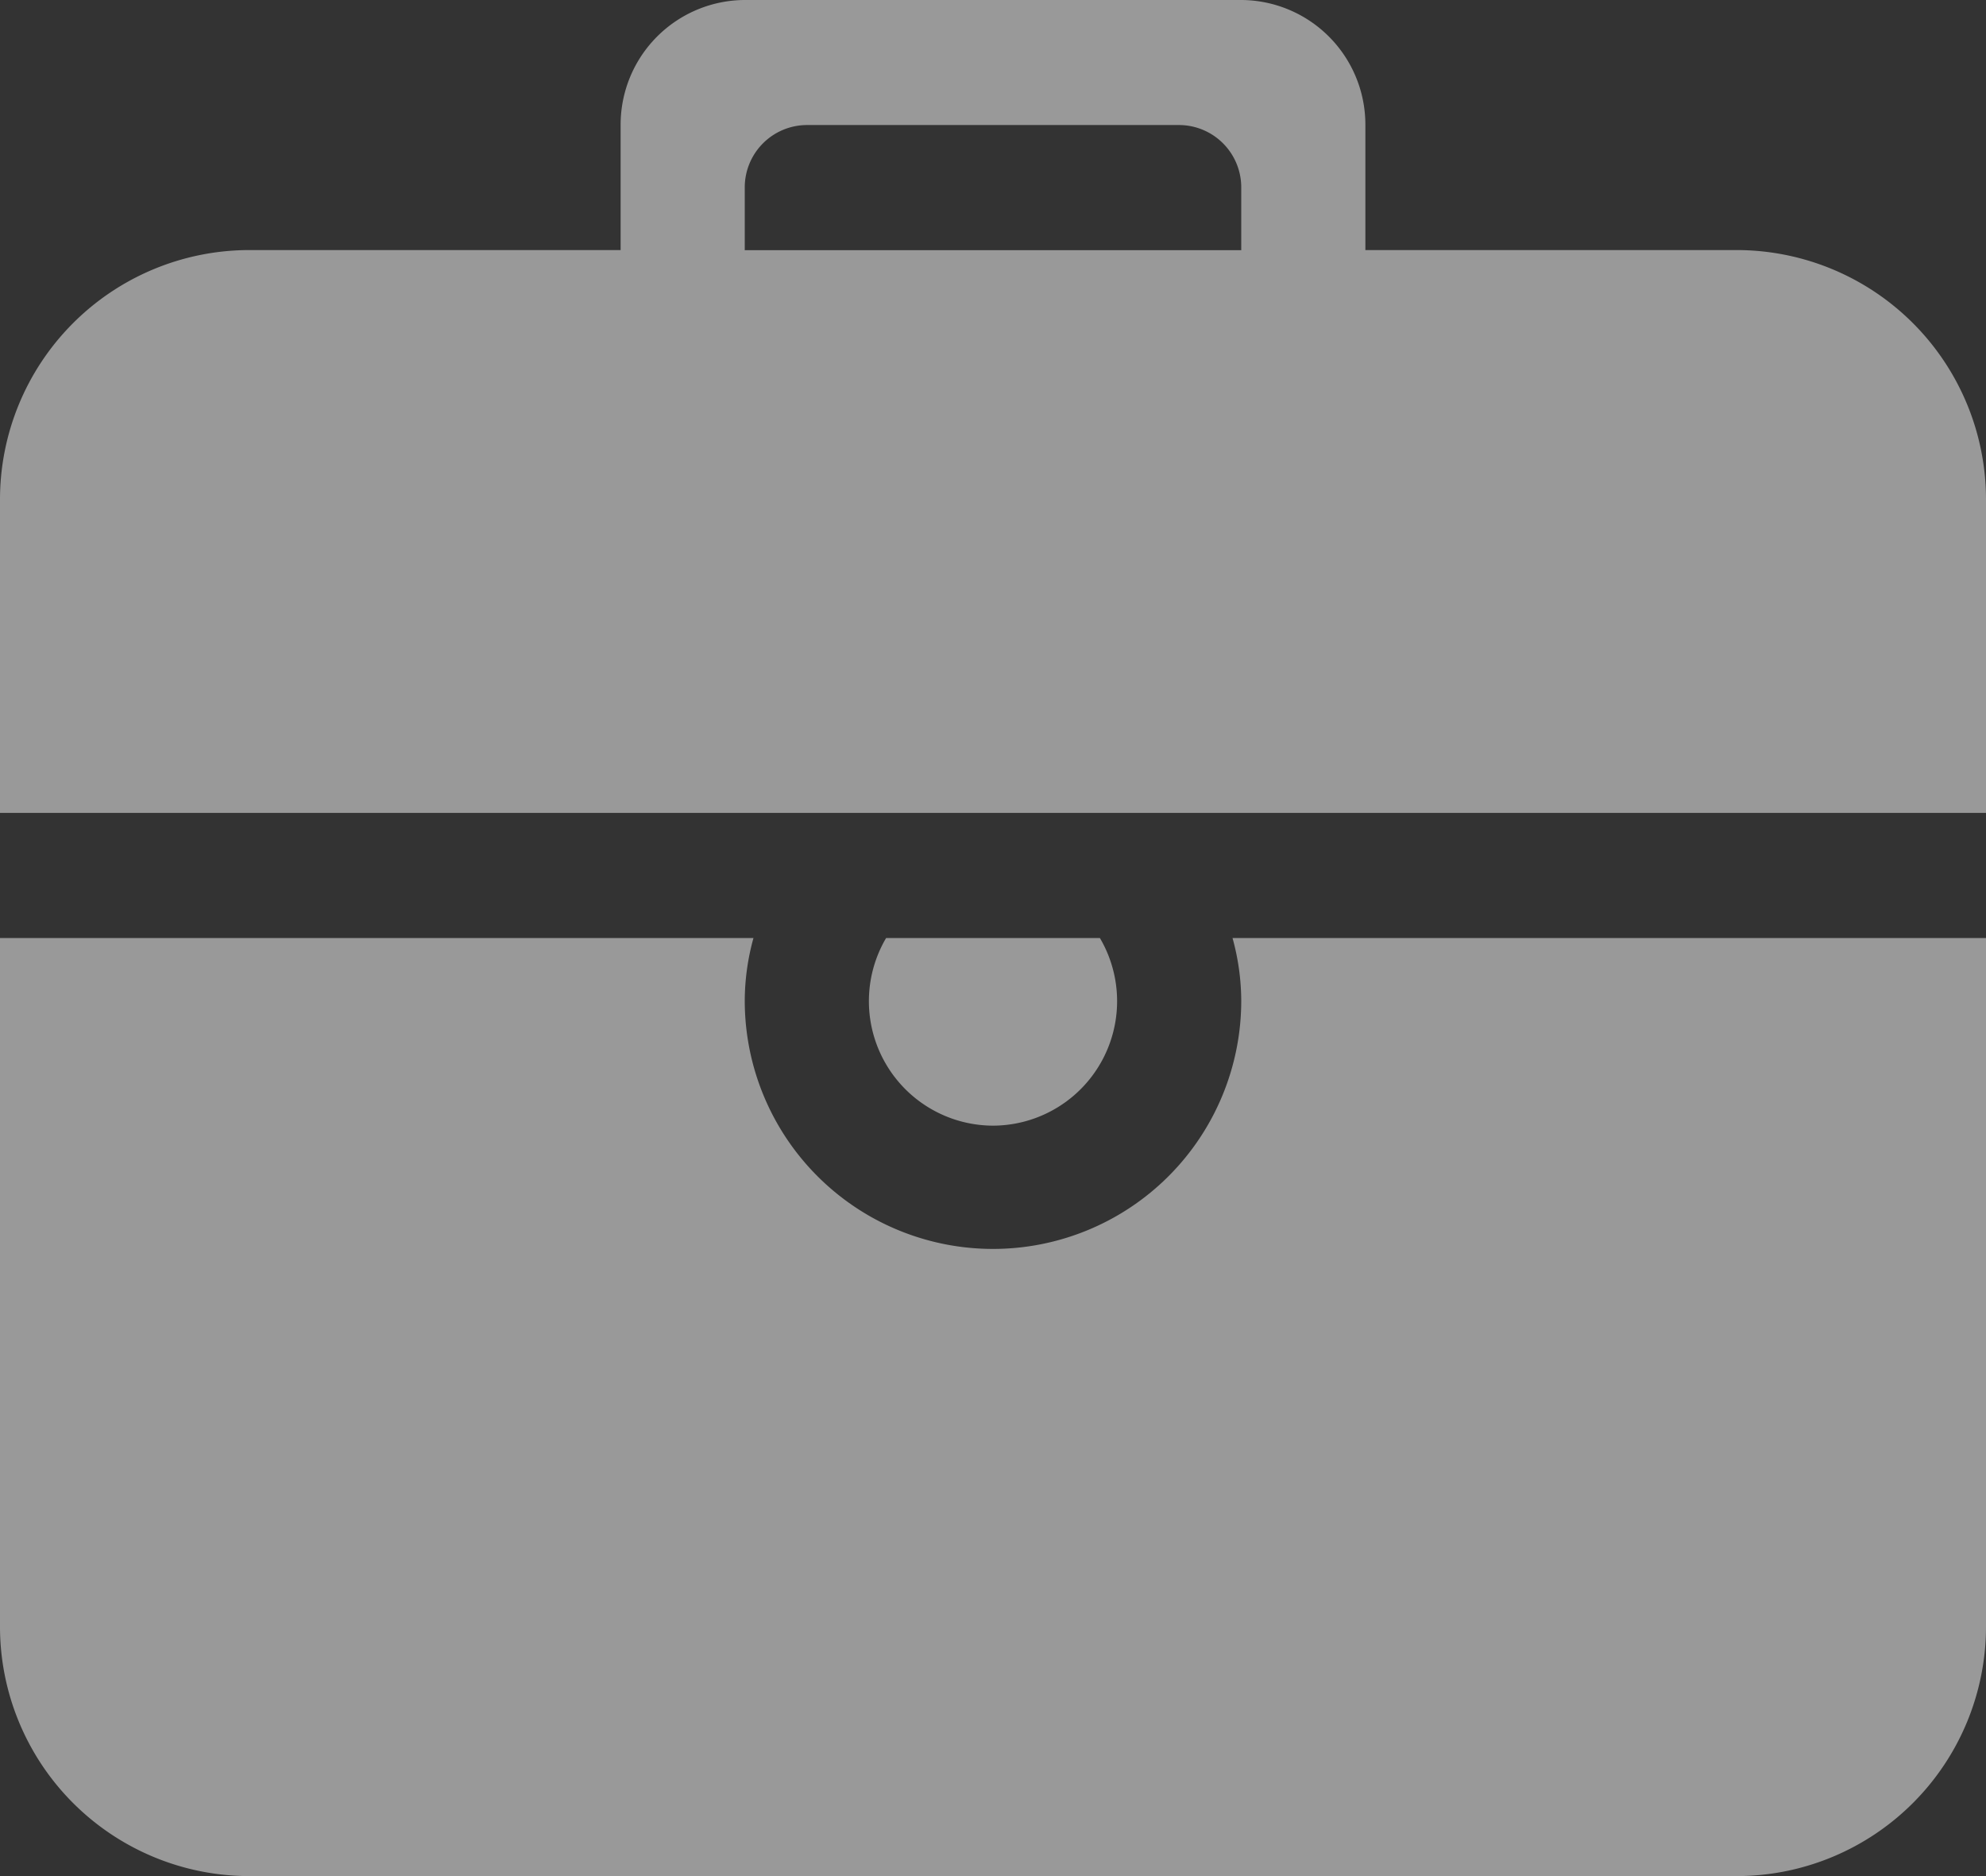 <svg xmlns="http://www.w3.org/2000/svg" width="18" height="17" viewBox="0 0 18 17">
    <rect x="0" y="0" width="18" height="17" fill="#333333" stroke="none"/>
    <defs>
        <style>
            .cls-1{fill:#fff;opacity:.5}
        </style>
    </defs>
    <path id="title_menu" d="M15.75 17H2.25A2.261 2.261 0 0 1 0 14.734V8.5h6.829a2.144 2.144 0 0 0-.079.567 2.25 2.25 0 1 0 4.5 0 2.156 2.156 0 0 0-.079-.567H18v6.233A2.261 2.261 0 0 1 15.75 17zM9 10.2a1.128 1.128 0 0 1-.969-1.7h1.938A1.128 1.128 0 0 1 9 10.2zm9-2.834H0V4.533a2.261 2.261 0 0 1 2.25-2.267h3.375V1.133A1.13 1.13 0 0 1 6.75 0h4.5a1.13 1.13 0 0 1 1.125 1.133v1.133h3.375A2.261 2.261 0 0 1 18 4.533v2.833zM7.312 1.133a.565.565 0 0 0-.562.567v.567h4.5V1.7a.565.565 0 0 0-.562-.567z" class="cls-1"/>
</svg>
